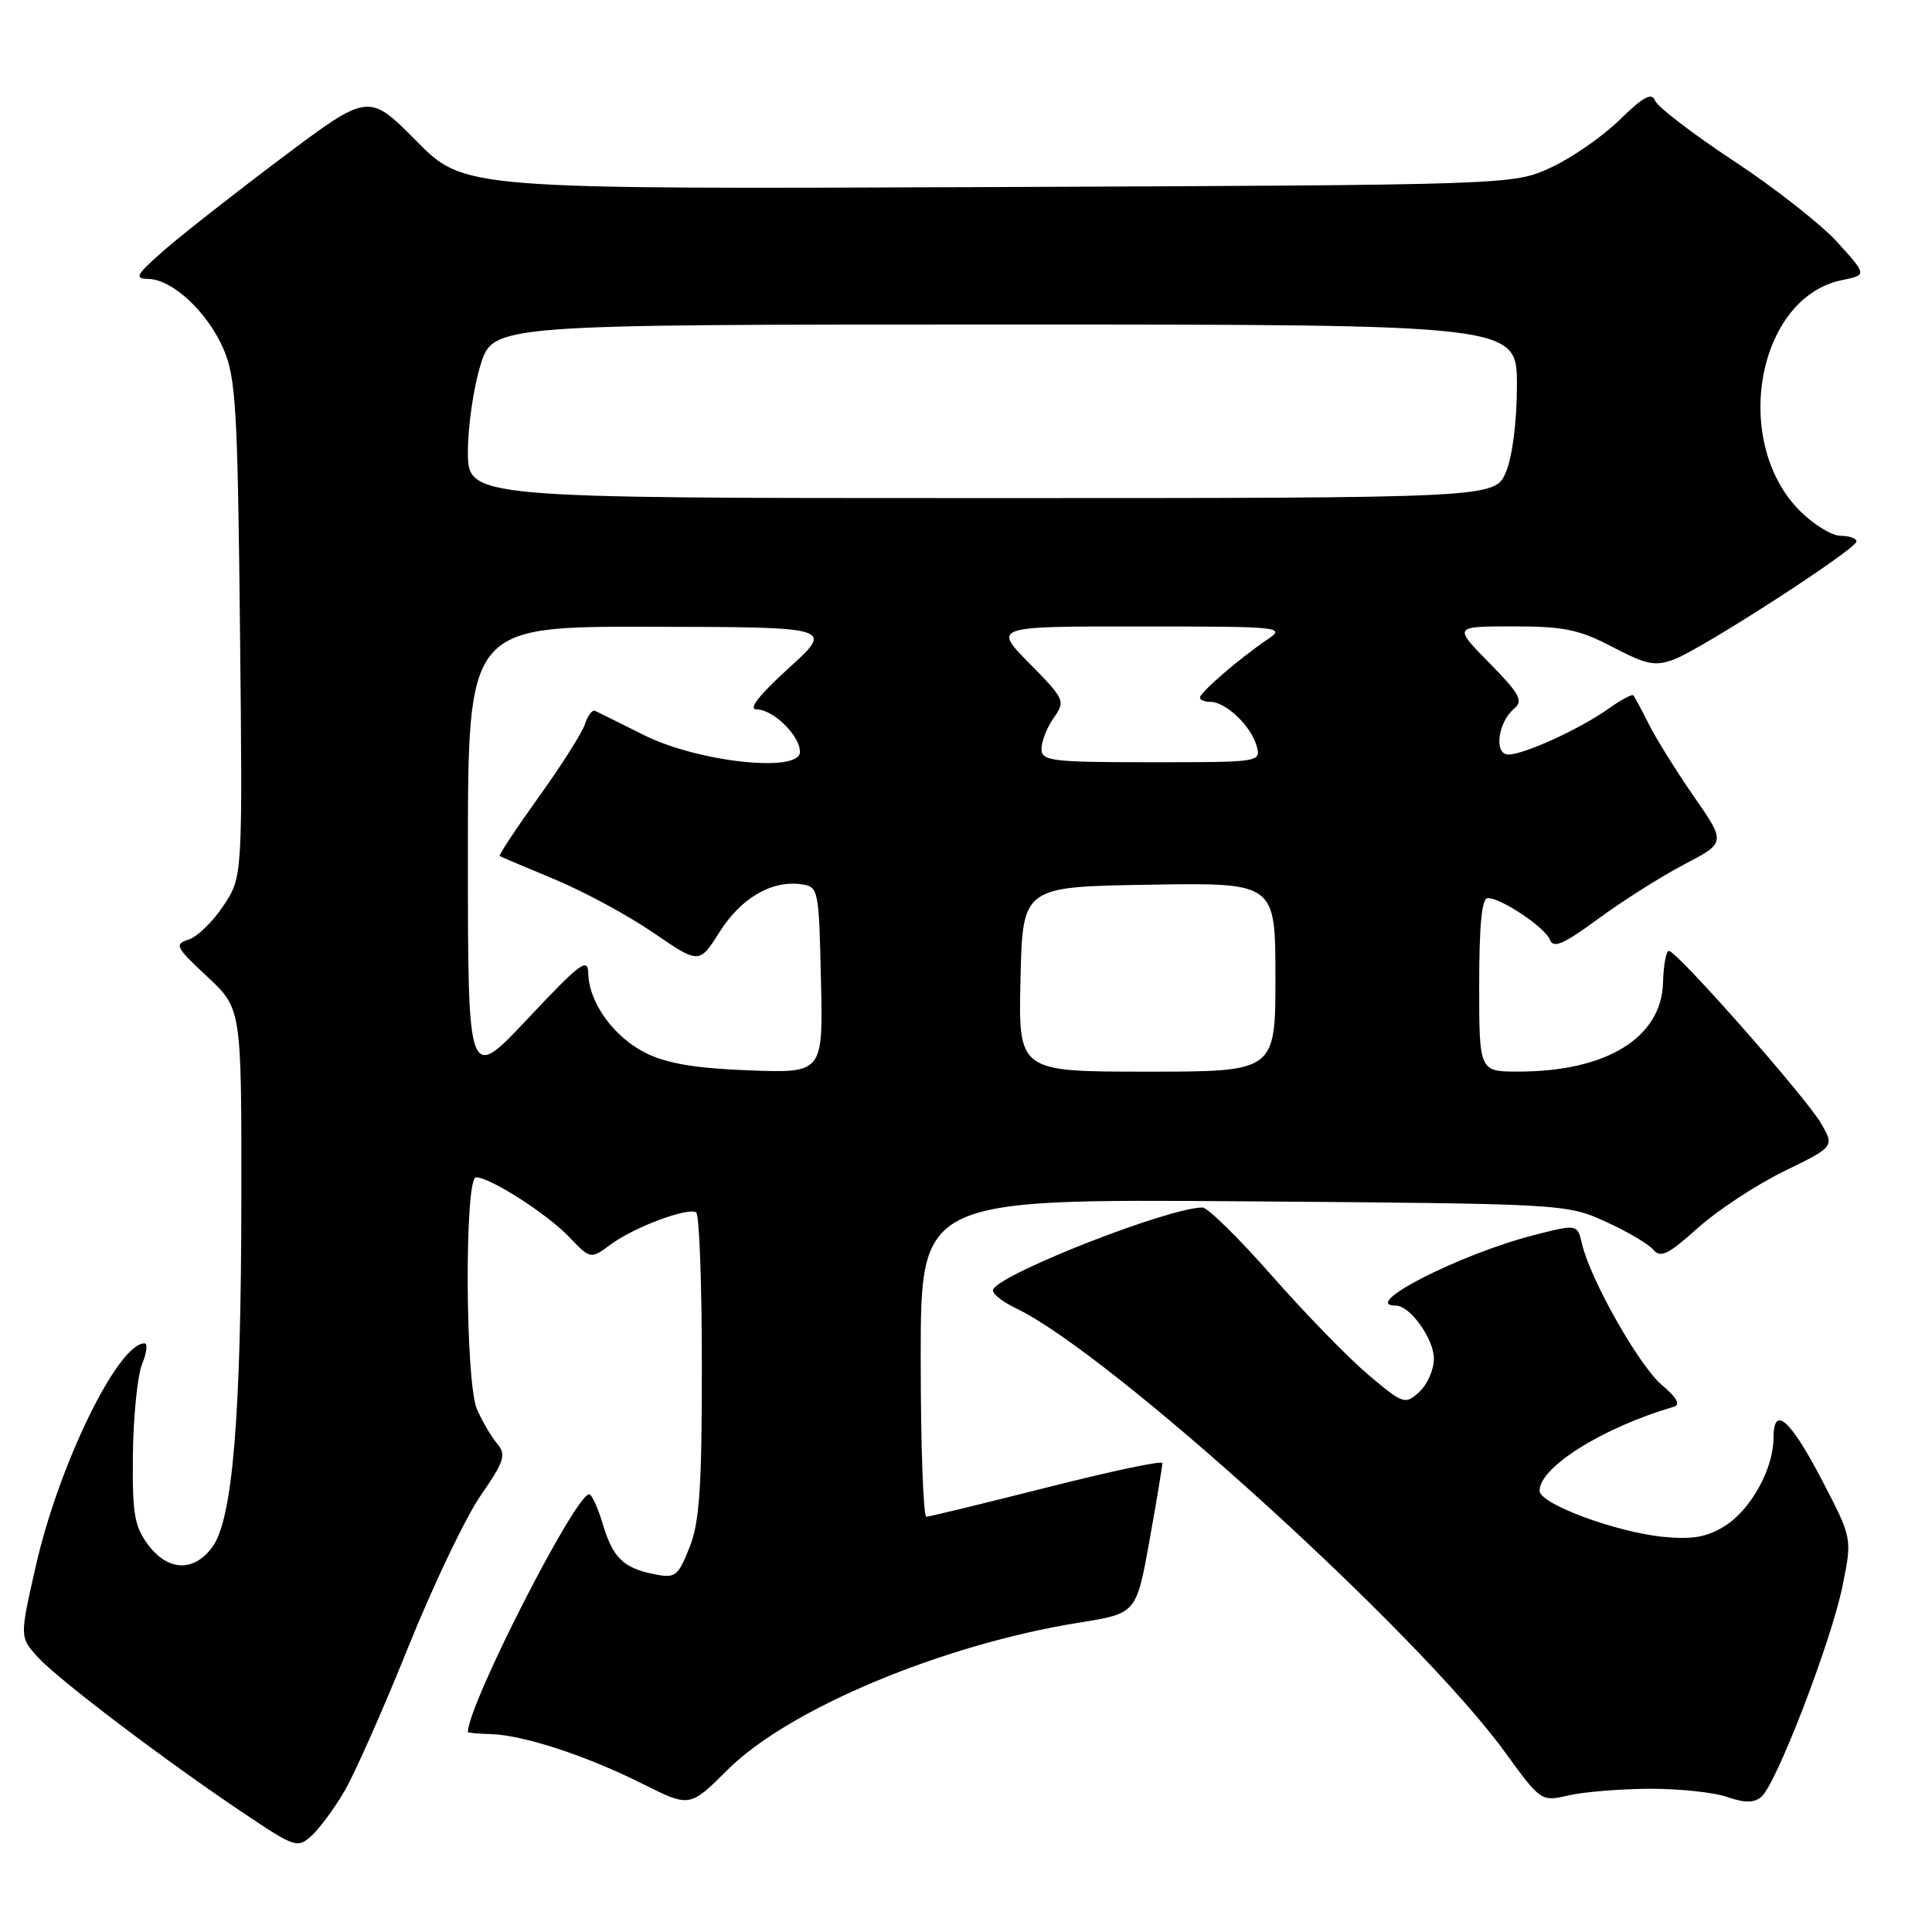 <?xml version="1.0" encoding="UTF-8" standalone="no"?>
<!DOCTYPE svg PUBLIC "-//W3C//DTD SVG 1.1//EN" "http://www.w3.org/Graphics/SVG/1.1/DTD/svg11.dtd" >
<svg xmlns="http://www.w3.org/2000/svg" xmlns:xlink="http://www.w3.org/1999/xlink" version="1.1" viewBox="0 0 256 256">
 <g >
 <path fill="currentColor"
d=" M 45.64 237.34 C 46.98 235.06 50.77 226.51 54.06 218.34 C 57.34 210.18 61.66 201.13 63.65 198.23 C 66.88 193.53 67.12 192.77 65.83 191.23 C 65.04 190.28 63.85 188.24 63.19 186.70 C 61.64 183.07 61.54 156.00 63.07 156.00 C 64.93 156.00 72.45 160.81 75.41 163.90 C 78.25 166.87 78.25 166.87 80.95 164.88 C 84.02 162.61 91.12 159.95 92.25 160.65 C 92.66 160.91 93.00 170.08 93.00 181.04 C 93.00 197.20 92.69 201.74 91.35 205.08 C 89.83 208.89 89.48 209.15 86.70 208.59 C 82.58 207.77 81.21 206.42 79.85 201.88 C 79.21 199.75 78.41 198.00 78.07 198.00 C 76.23 198.00 62.00 225.89 62.00 229.50 C 62.00 229.61 63.39 229.74 65.09 229.78 C 69.36 229.91 77.76 232.66 85.17 236.38 C 91.40 239.50 91.40 239.50 96.45 234.47 C 104.54 226.42 124.99 217.87 143.04 215.00 C 150.57 213.79 150.57 213.79 152.31 204.15 C 153.26 198.84 154.03 194.21 154.02 193.86 C 154.01 193.51 147.14 194.96 138.75 197.09 C 130.36 199.21 123.16 200.96 122.75 200.98 C 122.34 200.99 122.00 191.52 122.00 179.93 C 122.00 158.87 122.00 158.87 164.75 159.18 C 207.20 159.50 207.54 159.52 212.72 161.86 C 215.59 163.16 218.45 164.84 219.08 165.60 C 220.02 166.73 221.07 166.22 224.96 162.72 C 227.57 160.38 232.71 157.00 236.39 155.20 C 243.08 151.94 243.08 151.94 241.29 148.84 C 239.29 145.39 222.19 126.00 221.14 126.00 C 220.77 126.00 220.42 127.89 220.36 130.20 C 220.16 137.49 212.89 141.98 201.25 141.99 C 196.00 142.00 196.00 142.00 196.00 130.50 C 196.00 122.61 196.35 119.00 197.13 119.00 C 198.94 119.00 204.75 122.90 205.38 124.54 C 205.83 125.71 207.20 125.11 211.78 121.74 C 214.99 119.38 220.10 116.14 223.15 114.55 C 228.69 111.65 228.69 111.65 224.47 105.57 C 222.15 102.23 219.47 97.92 218.50 96.00 C 217.54 94.08 216.60 92.34 216.43 92.14 C 216.26 91.94 214.77 92.74 213.13 93.91 C 209.39 96.57 202.02 99.95 199.89 99.98 C 197.91 100.00 198.46 95.70 200.66 93.87 C 201.87 92.86 201.34 91.90 197.34 87.84 C 192.58 83.00 192.58 83.00 200.52 83.00 C 207.24 83.00 209.28 83.42 213.69 85.74 C 218.19 88.09 219.32 88.32 221.85 87.36 C 225.57 85.96 245.98 72.76 245.99 71.75 C 246.00 71.34 245.06 71.00 243.90 71.00 C 242.75 71.00 240.32 69.52 238.52 67.72 C 229.35 58.55 232.82 39.42 244.06 37.12 C 247.39 36.44 247.39 36.44 243.51 32.15 C 241.38 29.78 235.19 24.92 229.75 21.34 C 224.32 17.75 219.61 14.15 219.30 13.33 C 218.87 12.21 217.74 12.82 214.61 15.88 C 212.35 18.09 208.25 20.94 205.50 22.20 C 200.50 24.50 200.50 24.50 131.00 24.79 C 61.50 25.07 61.50 25.07 55.17 18.68 C 48.84 12.28 48.84 12.28 37.17 21.05 C 30.75 25.88 23.70 31.42 21.50 33.37 C 18.00 36.47 17.77 36.92 19.67 36.96 C 22.85 37.02 27.51 41.37 29.62 46.25 C 31.25 50.03 31.49 54.16 31.80 83.34 C 32.15 116.18 32.15 116.18 29.61 120.01 C 28.22 122.12 26.14 124.14 24.99 124.50 C 23.07 125.11 23.27 125.51 27.45 129.40 C 32.00 133.64 32.00 133.64 31.98 158.57 C 31.96 187.71 30.83 201.36 28.13 205.00 C 25.67 208.34 22.24 208.20 19.61 204.67 C 17.80 202.25 17.52 200.54 17.61 192.67 C 17.67 187.63 18.22 182.26 18.83 180.75 C 19.45 179.24 19.59 178.00 19.15 178.00 C 15.63 178.00 7.79 194.06 4.73 207.56 C 2.60 216.95 2.60 216.95 5.05 219.62 C 7.81 222.62 21.98 233.36 32.43 240.35 C 39.08 244.81 39.43 244.92 41.28 243.25 C 42.34 242.29 44.30 239.63 45.64 237.34 Z  M 218.60 237.02 C 222.51 237.01 227.13 237.50 228.87 238.11 C 231.20 238.92 232.40 238.91 233.39 238.09 C 235.35 236.46 242.64 217.54 244.14 210.17 C 245.43 203.84 245.43 203.84 241.47 196.22 C 237.21 188.04 235.00 186.09 235.00 190.52 C 235.00 194.59 232.02 200.01 228.58 202.18 C 226.23 203.66 224.32 204.01 220.50 203.65 C 214.18 203.05 204.00 199.28 204.00 197.53 C 204.00 194.39 212.39 189.15 221.83 186.39 C 222.70 186.13 222.16 185.16 220.22 183.53 C 217.20 180.99 210.75 169.60 209.63 164.84 C 209.01 162.19 209.01 162.19 203.25 163.66 C 193.43 166.18 180.07 173.00 184.96 173.00 C 186.84 173.00 190.00 177.42 190.00 180.03 C 190.00 181.49 189.12 183.48 188.05 184.45 C 186.18 186.15 185.94 186.07 181.30 182.16 C 178.66 179.92 172.92 174.03 168.54 169.05 C 164.16 164.07 160.02 160.00 159.34 160.00 C 154.94 160.00 133.01 168.56 131.61 170.82 C 131.32 171.29 132.68 172.43 134.63 173.36 C 147.08 179.30 187.90 216.34 199.38 232.12 C 204.19 238.73 204.21 238.74 207.85 237.90 C 209.86 237.43 214.70 237.04 218.60 237.02 Z  M 62.00 113.21 C 62.00 83.00 62.00 83.00 86.25 83.05 C 110.50 83.09 110.50 83.09 104.50 88.54 C 100.56 92.12 99.10 94.00 100.25 94.00 C 102.45 94.00 106.00 97.47 106.00 99.63 C 106.00 102.45 92.54 101.00 85.34 97.41 C 82.14 95.81 79.22 94.36 78.85 94.19 C 78.47 94.03 77.88 94.81 77.52 95.92 C 77.17 97.04 74.41 101.40 71.39 105.60 C 68.38 109.81 66.04 113.33 66.21 113.43 C 66.37 113.53 69.65 114.92 73.50 116.52 C 77.35 118.12 83.23 121.30 86.57 123.59 C 92.65 127.75 92.65 127.75 95.35 123.49 C 98.19 118.99 102.25 116.62 106.16 117.17 C 108.45 117.49 108.51 117.75 108.78 129.84 C 109.06 142.19 109.06 142.19 99.28 141.83 C 92.27 141.57 88.41 140.93 85.63 139.56 C 81.37 137.47 78.04 132.88 77.95 129.00 C 77.91 126.81 76.91 127.56 69.95 134.96 C 62.00 143.42 62.00 143.42 62.00 113.21 Z  M 135.22 129.75 C 135.50 117.50 135.50 117.50 152.25 117.23 C 169.00 116.95 169.00 116.95 169.00 129.48 C 169.00 142.00 169.00 142.00 151.97 142.00 C 134.94 142.00 134.94 142.00 135.22 129.75 Z  M 138.00 99.22 C 138.00 98.24 138.73 96.40 139.62 95.13 C 141.19 92.88 141.10 92.67 136.41 87.91 C 131.58 83.00 131.58 83.00 151.04 83.01 C 169.87 83.01 170.42 83.07 167.91 84.76 C 164.32 87.17 159.00 91.75 159.00 92.44 C 159.00 92.75 159.63 93.00 160.39 93.00 C 162.40 93.00 165.72 96.14 166.48 98.75 C 167.13 101.00 167.13 101.00 152.57 101.00 C 139.27 101.00 138.00 100.84 138.00 99.22 Z  M 62.00 59.84 C 62.00 56.45 62.76 51.27 63.68 48.34 C 65.37 43.00 65.37 43.00 133.18 43.00 C 201.00 43.00 201.00 43.00 201.00 51.03 C 201.00 55.78 200.41 60.48 199.55 62.53 C 198.10 66.00 198.10 66.00 130.05 66.00 C 62.00 66.00 62.00 66.00 62.00 59.84 Z "/>
</g>
</svg>